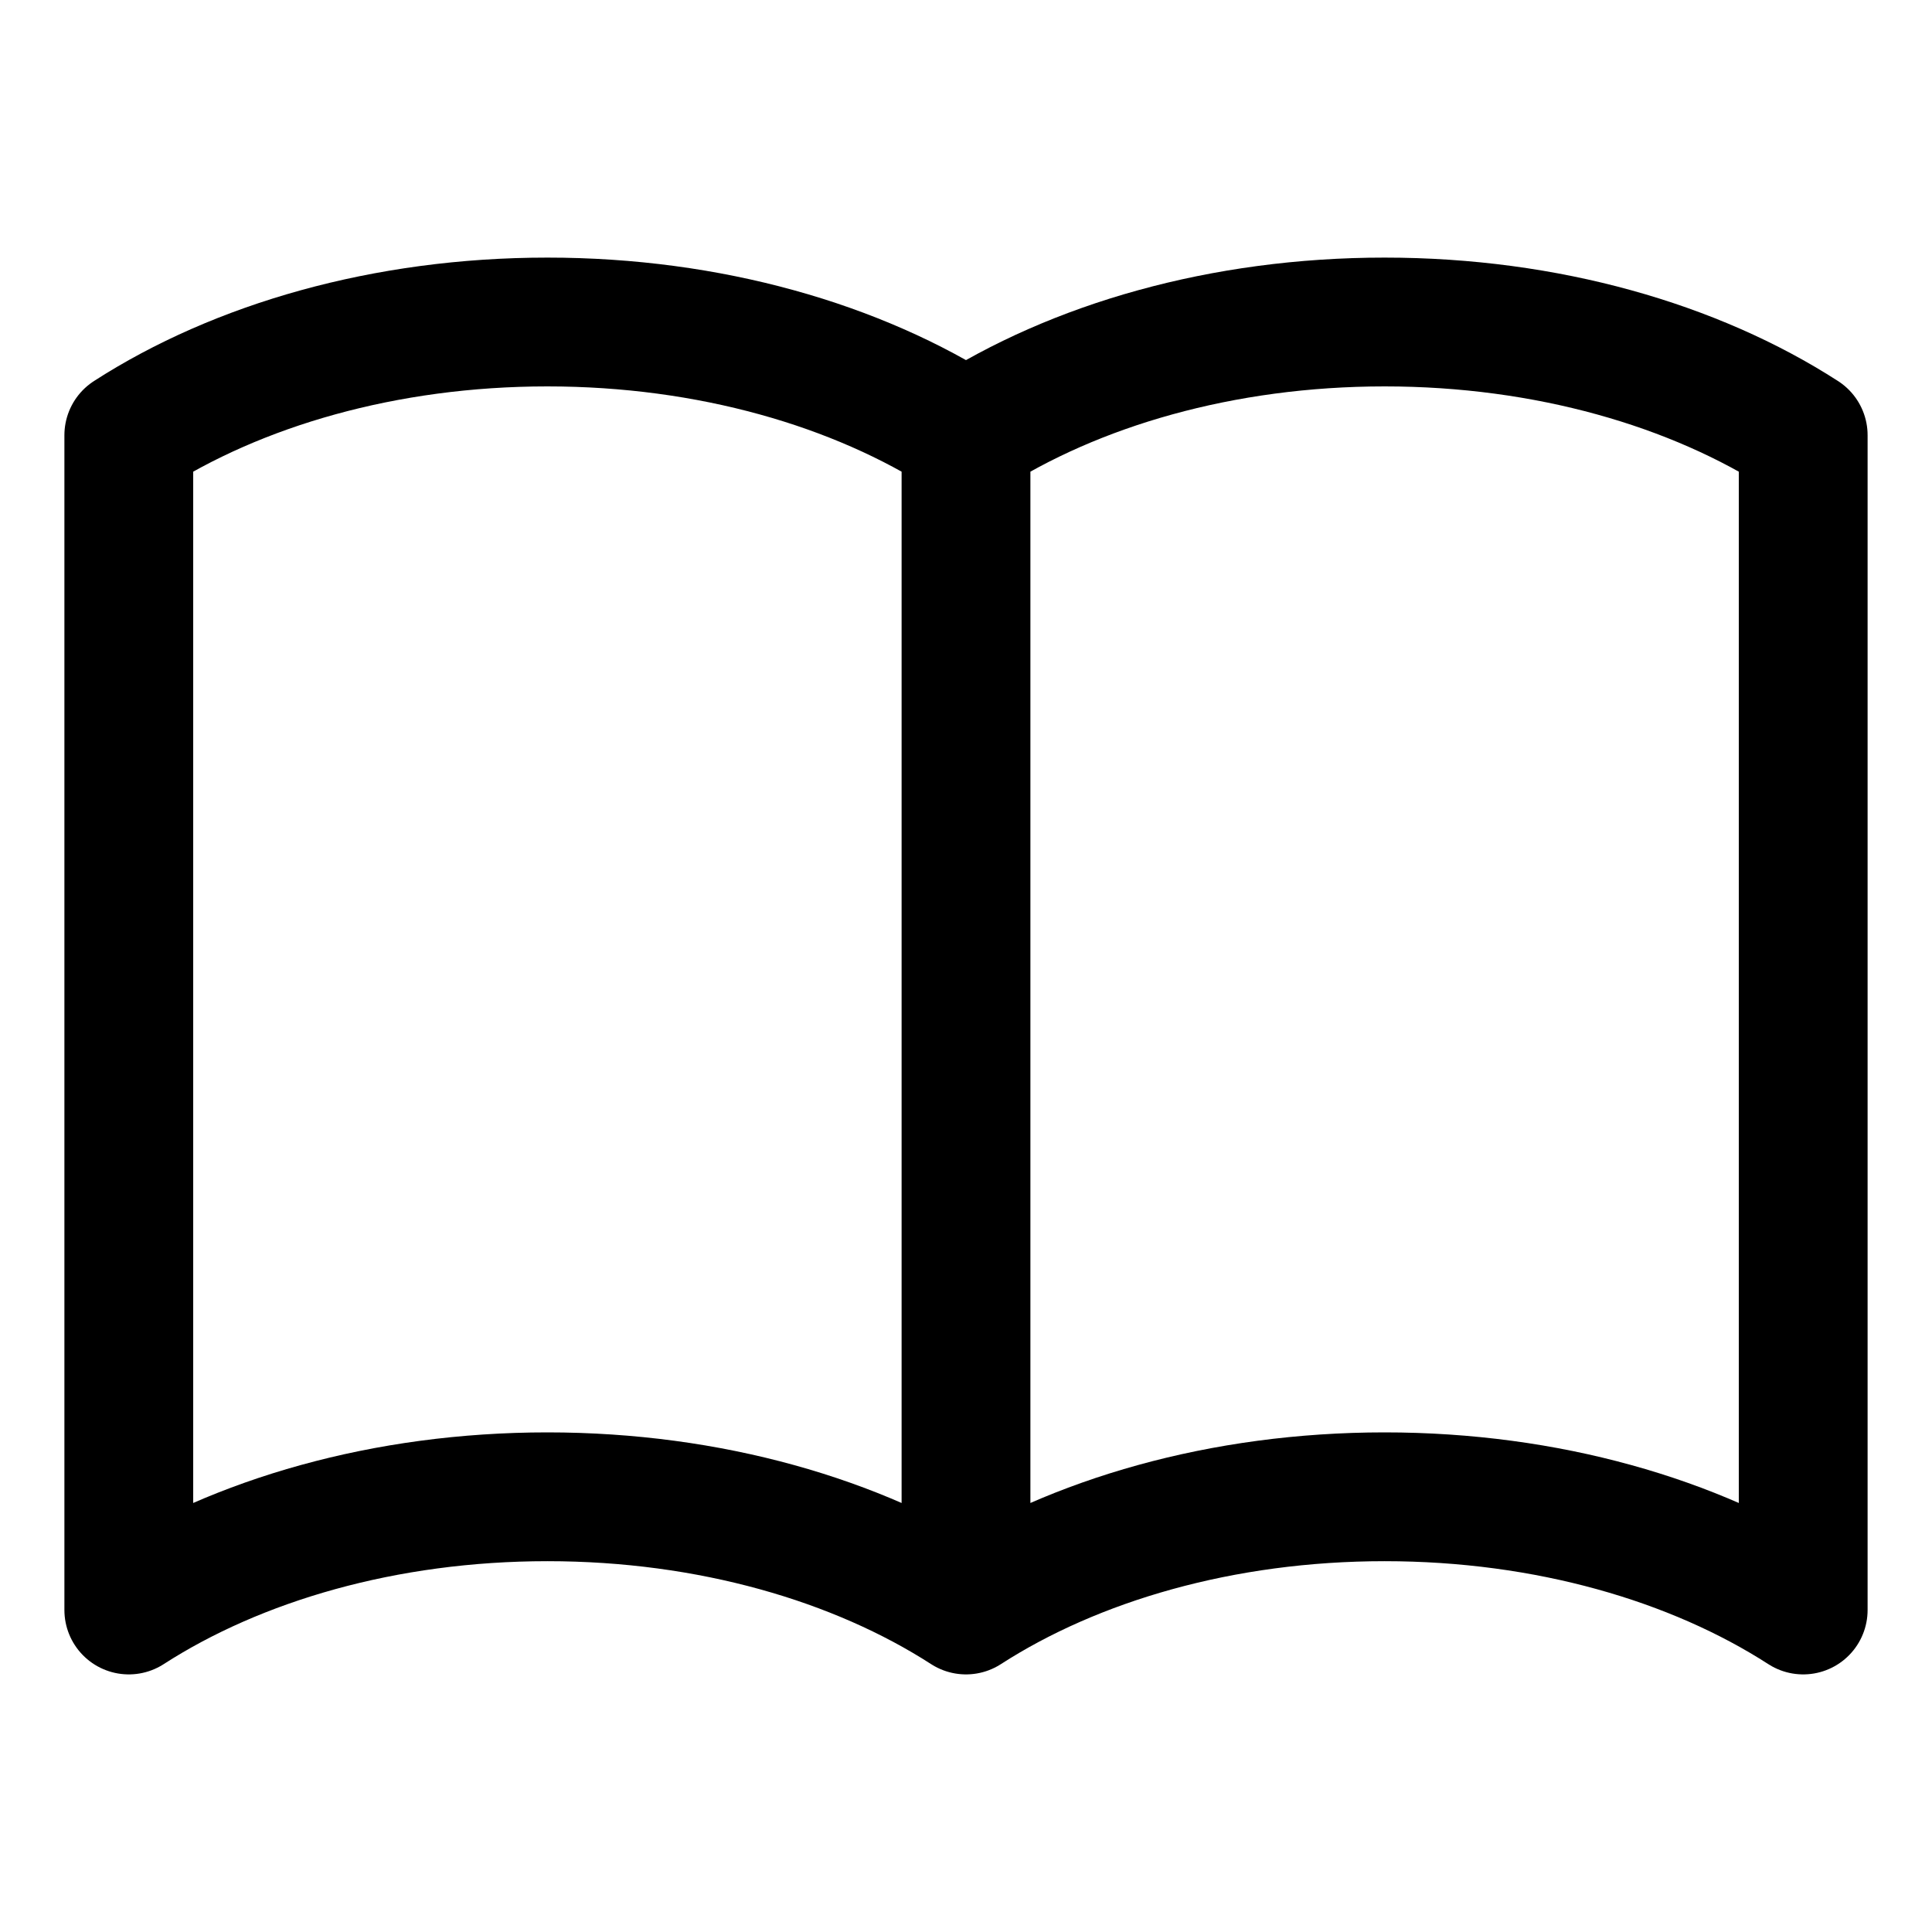 <svg viewBox="0 0 15 15" fill="none" xmlns="http://www.w3.org/2000/svg">
<path d="M7.5 3.379C8.344 2.835 9.489 2.5 10.75 2.5C12.012 2.5 13.156 2.835 14 3.379V12.5C13.156 11.956 12.012 11.621 10.75 11.621C9.489 11.621 8.344 11.956 7.5 12.5M7.5 3.379V12.5V3.379ZM7.5 3.379C6.656 2.835 5.511 2.5 4.25 2.5C2.989 2.5 1.844 2.835 1 3.379V12.5C1.844 11.956 2.989 11.621 4.25 11.621C5.511 11.621 6.656 11.956 7.5 12.5V3.379Z" stroke="currentColor" stroke-linecap="round" stroke-linejoin="round"/>
</svg>
